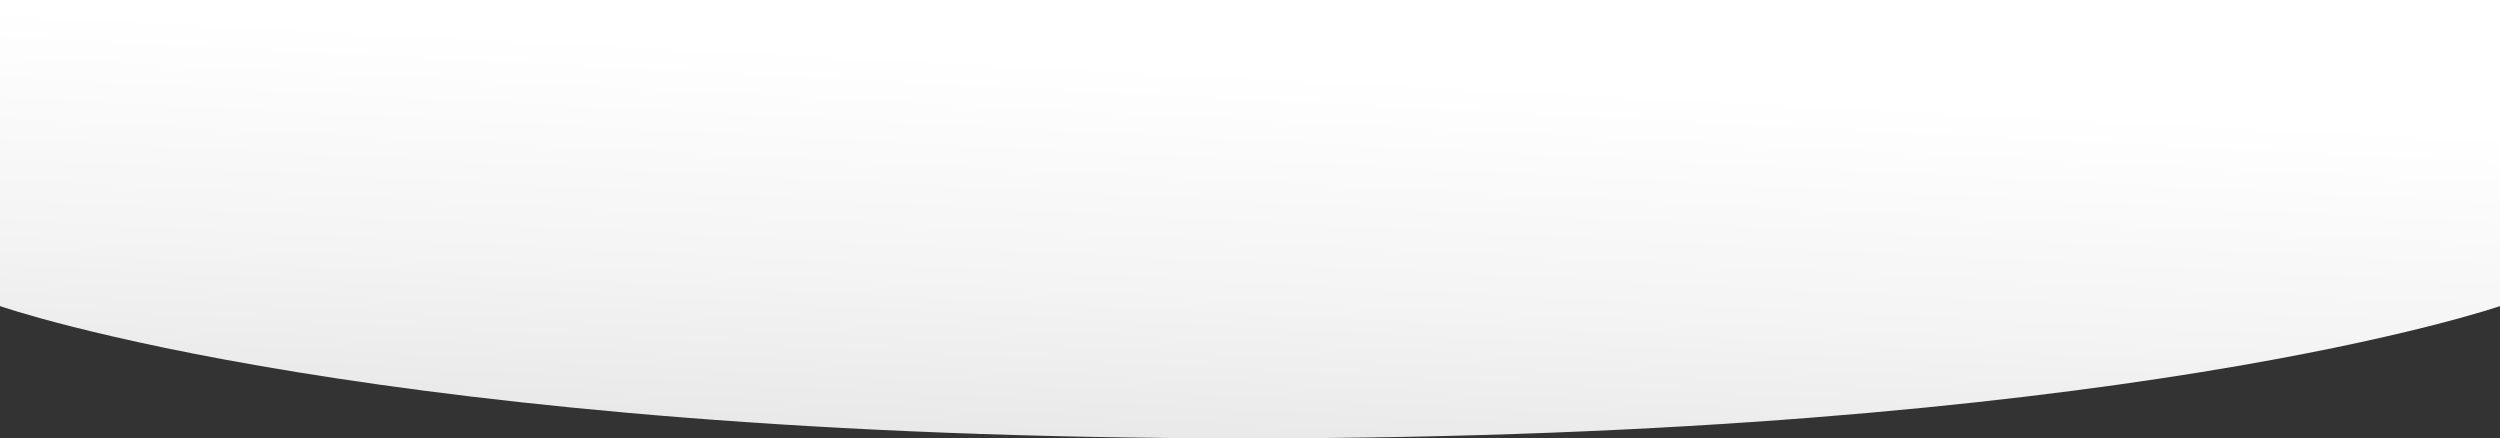 <svg xmlns="http://www.w3.org/2000/svg" xmlns:xlink="http://www.w3.org/1999/xlink" viewBox="0 0 1425.82 250.02"><rect x="0" y="0" width="1425.82" height="250.02" fill="#333333" stroke="none"/><defs><style>.cls-1{fill:url(#linear-gradient);}</style><linearGradient id="linear-gradient" x1="702.95" y1="284.67" x2="715.34" y2="39.15" gradientUnits="userSpaceOnUse"><stop offset="0" stop-color="#e5e5e5"/><stop offset="0.48" stop-color="#f4f4f4"/><stop offset="1" stop-color="#fff"/></linearGradient></defs><title>bg-page</title><g id="Capa_2" data-name="Capa 2"><g id="Capa_1-2" data-name="Capa 1"><path class="cls-1" d="M1425.82,174.57S1208.45,250,711.78,250,0,174.57,0,174.57V0H1425.82Z"/></g></g></svg>